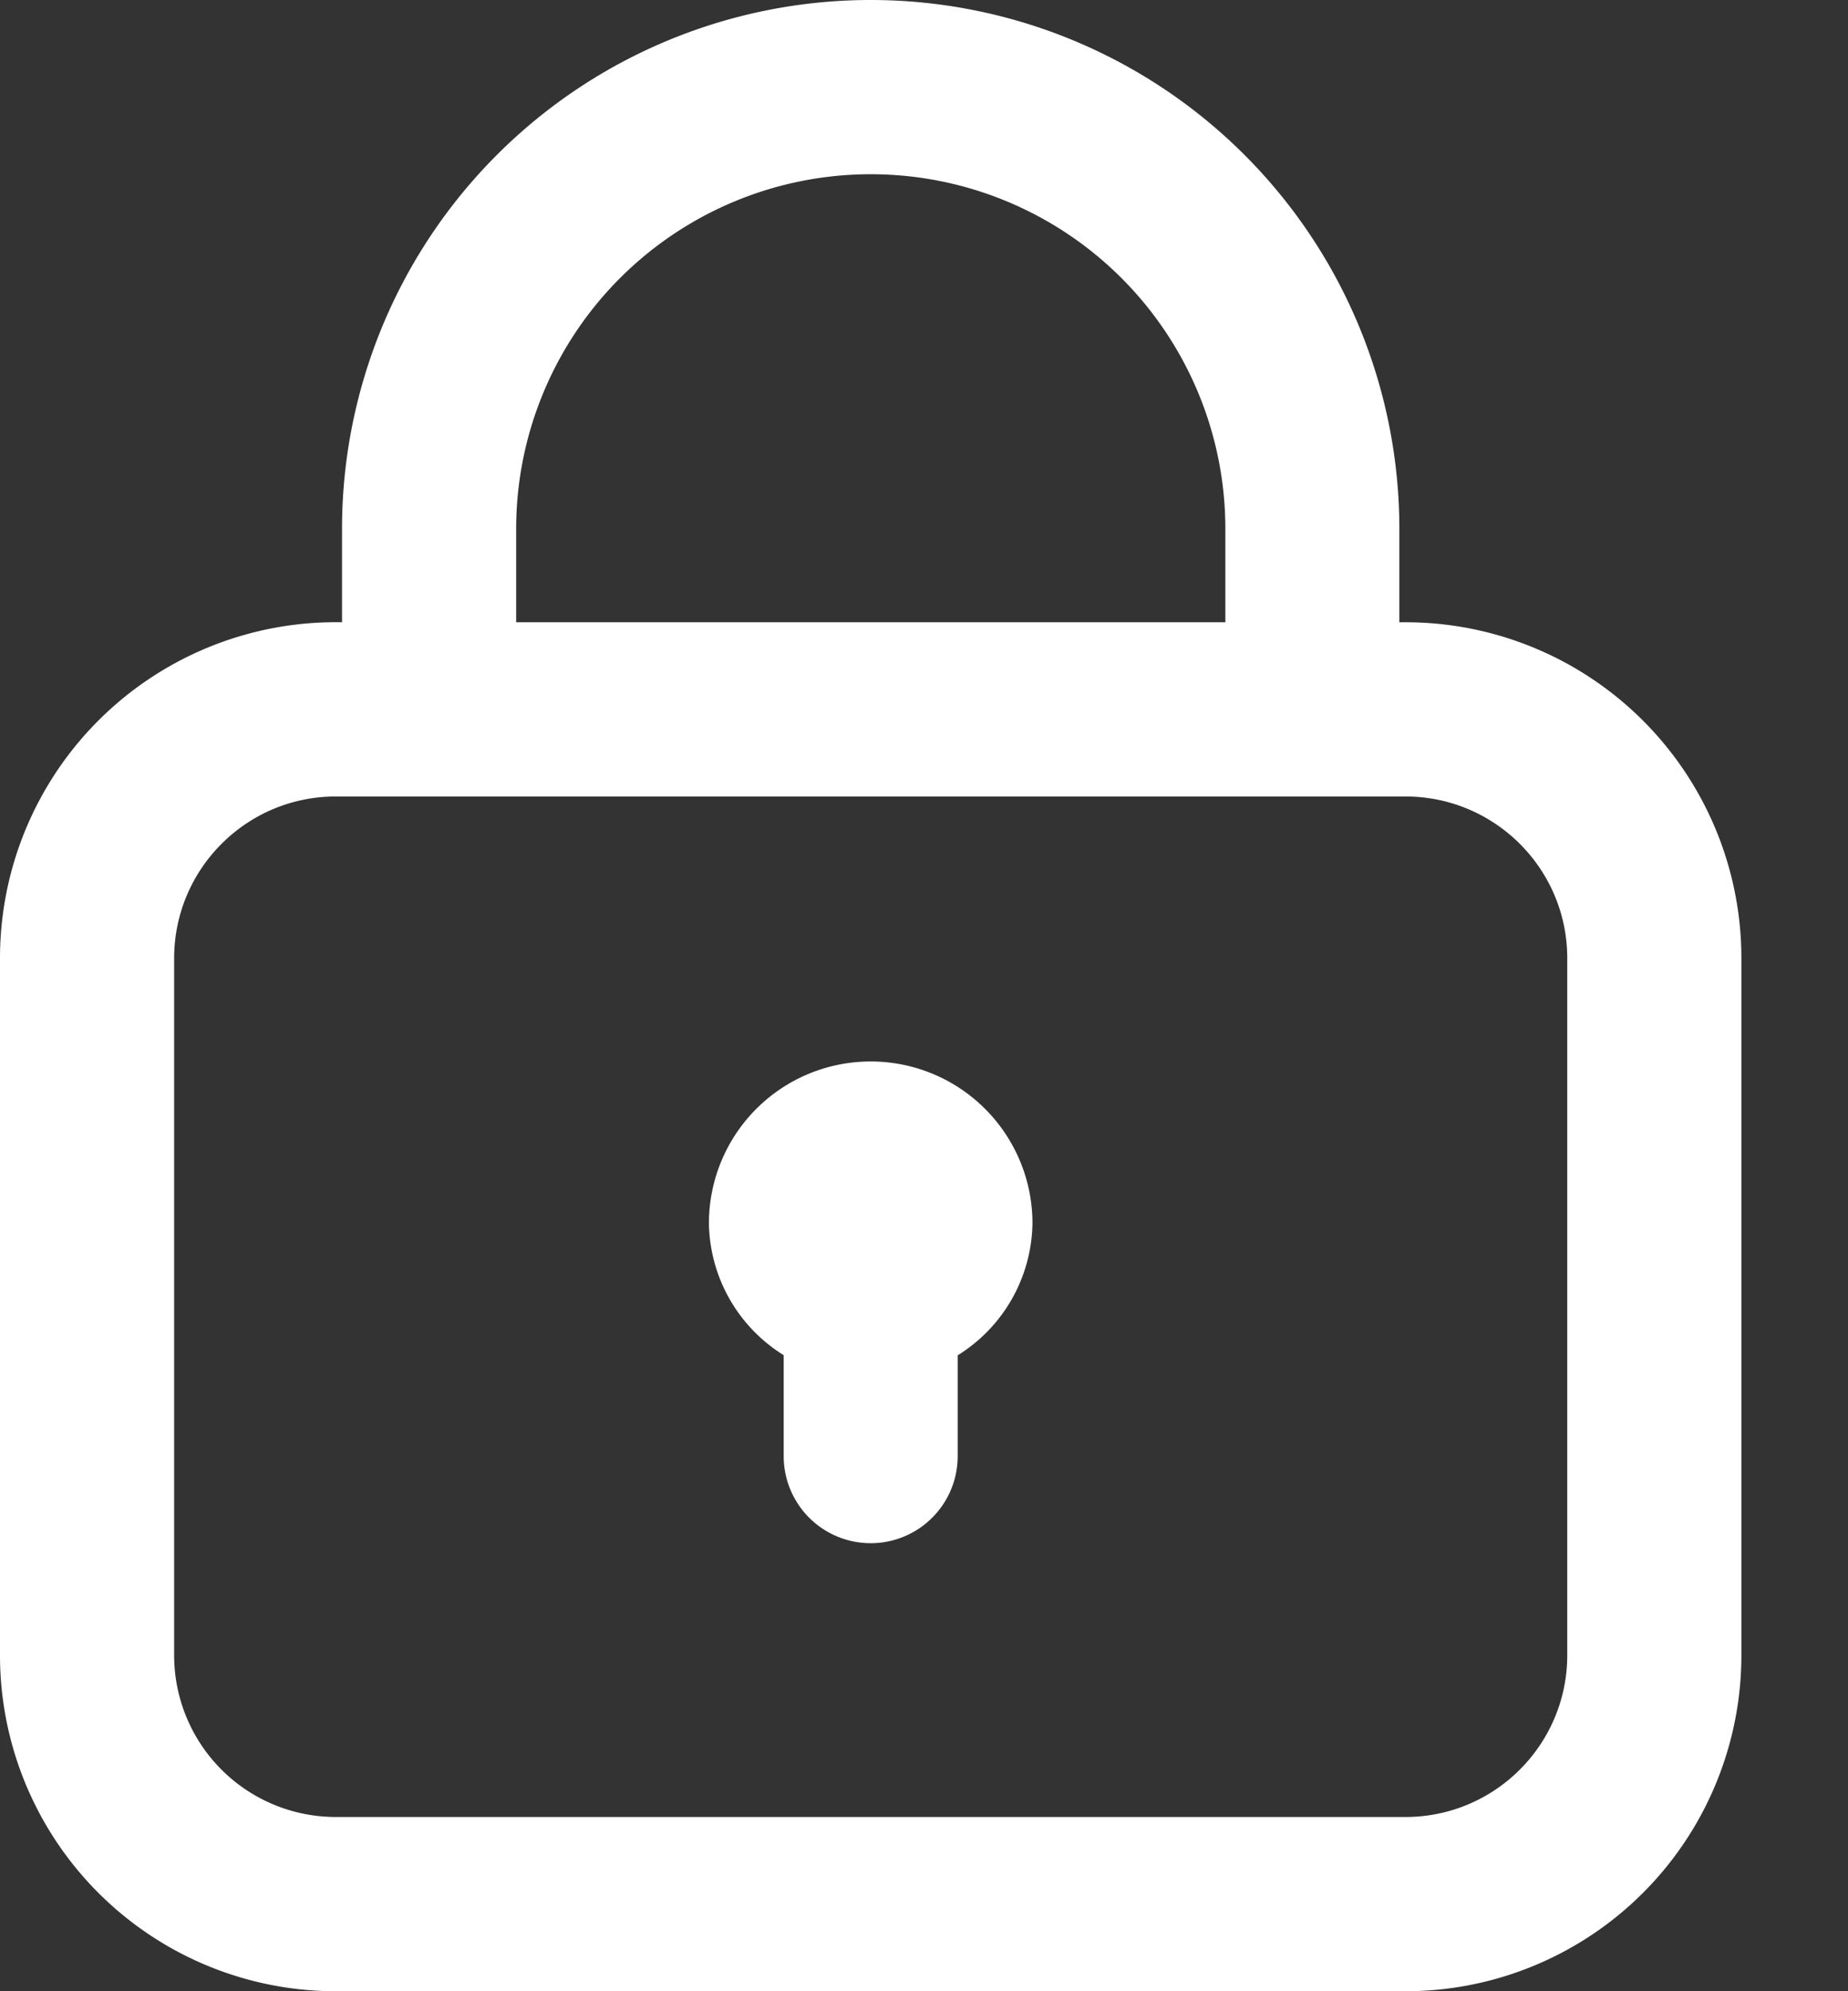 <svg xmlns="http://www.w3.org/2000/svg" width="13" height="14" fill="none" viewBox="0 0 13 14"><rect x="0" y="0" width="13" height="14" fill="#333333" stroke="none"/><path fill="#FFF" fill-rule="evenodd" d="M9.844 4.375h.043a2.362 2.362 0 012.363 2.362v4.9A2.362 2.362 0 019.887 14H2.362A2.362 2.362 0 010 11.637v-4.9a2.362 2.362 0 012.406-2.362v-.656a3.719 3.719 0 117.438 0v.656zm-3.719-3.15a2.494 2.494 0 00-2.494 2.494v.656H8.62v-.656a2.494 2.494 0 00-2.494-2.494zm3.762 11.55c.629 0 1.138-.51 1.138-1.138v-4.9c0-.628-.51-1.137-1.138-1.137H2.362c-.628 0-1.137.51-1.137 1.138v4.9a1.137 1.137 0 001.137 1.137h7.525zm-4.9-4.174a1.138 1.138 0 012.276 0 1.111 1.111 0 01-.526.928v.709a.612.612 0 11-1.224 0v-.71a1.11 1.11 0 01-.526-.927z" clip-rule="evenodd"/></svg>